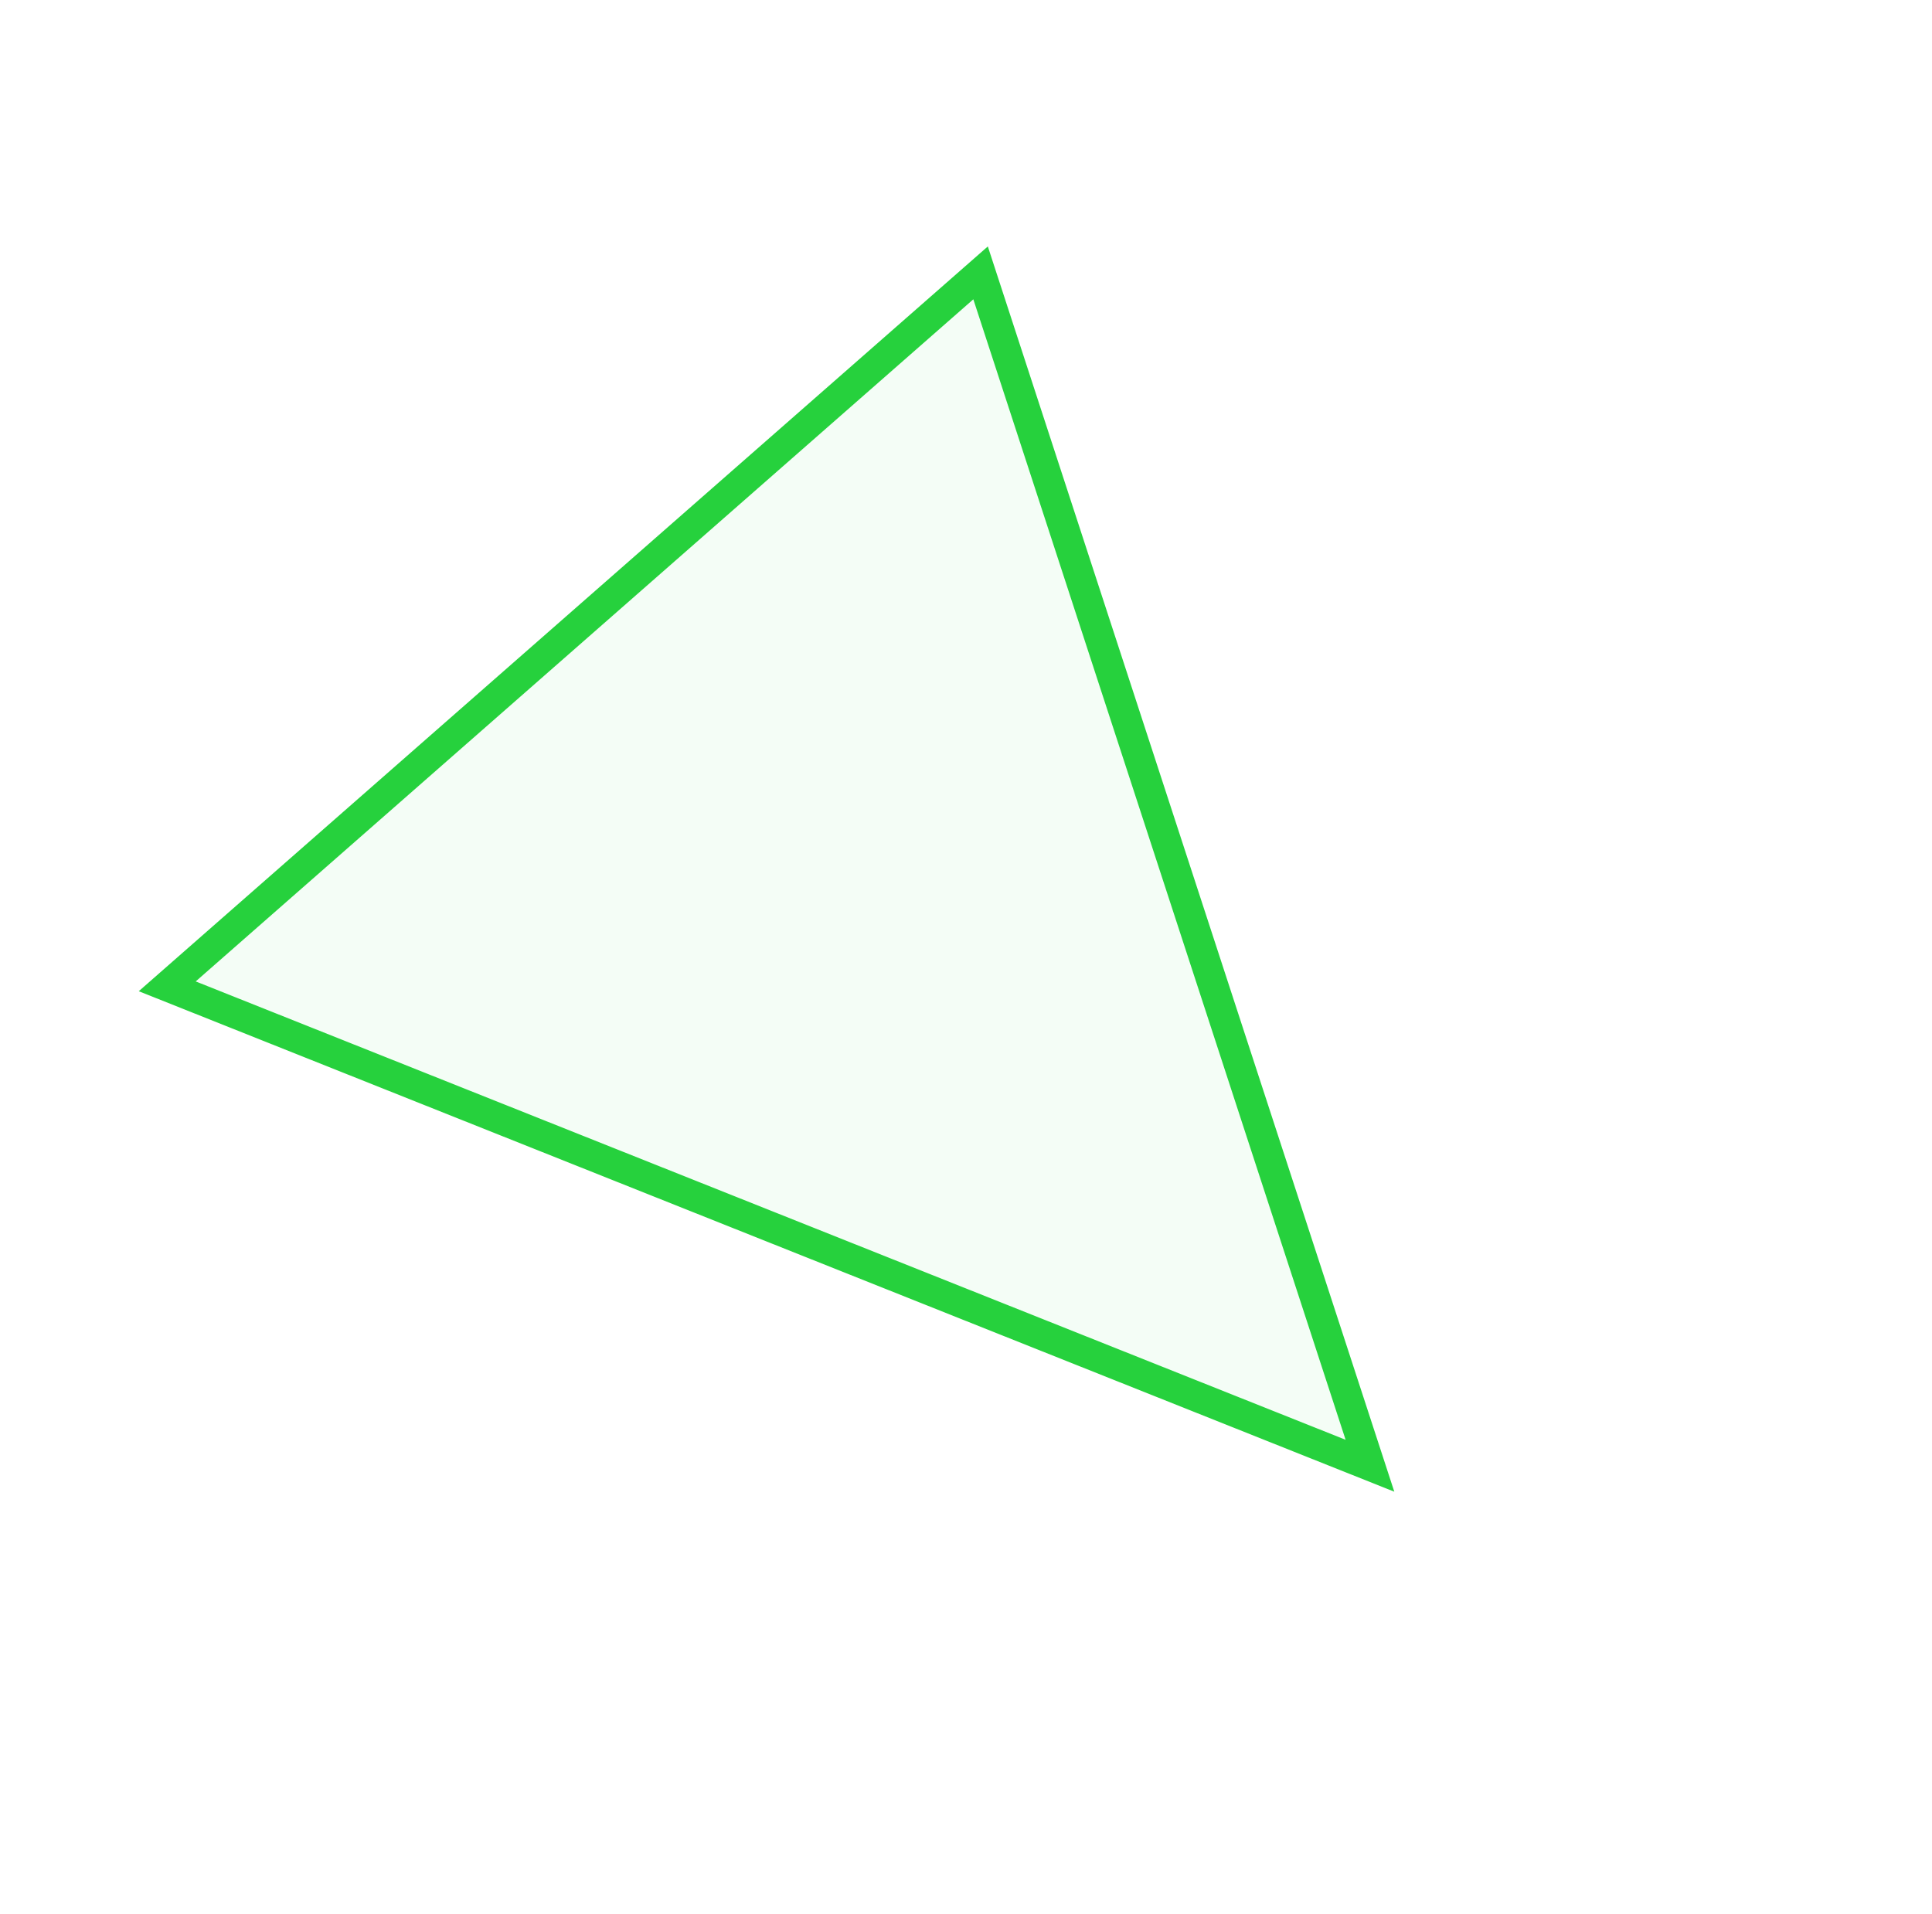 <svg xmlns="http://www.w3.org/2000/svg" width="320" height="317" viewBox="0 0 320 317"><defs><mask id="oc8kb" width="2" height="2" x="-1" y="-1"><path fill="#fff" d="M57 58h200v198H57z"/><path d="M110.971 36L265 127.602 97 250z"/></mask><filter id="oc8ka" width="368" height="368" x="-27" y="-26" filterUnits="userSpaceOnUse"><feOffset dy="2" in="SourceGraphic" result="FeOffset1023Out"/><feGaussianBlur in="FeOffset1023Out" result="FeGaussianBlur1024Out" stdDeviation="29.6 29.6"/></filter></defs><g><g transform="rotate(-72 157 157)"><g filter="url(#oc8ka)"><path fill="none" d="M110.971 36L265 127.602 97 250z" mask="url(&quot;#oc8kb&quot;)"/><path fill="#26d13d" fill-opacity=".05" d="M110.971 36L265 127.602 97 250z"/></g><path fill="none" stroke="#26d13d" stroke-miterlimit="50" stroke-width="5" d="M110.971 36v0L265 127.602v0L97 250v0z"/></g></g></svg>